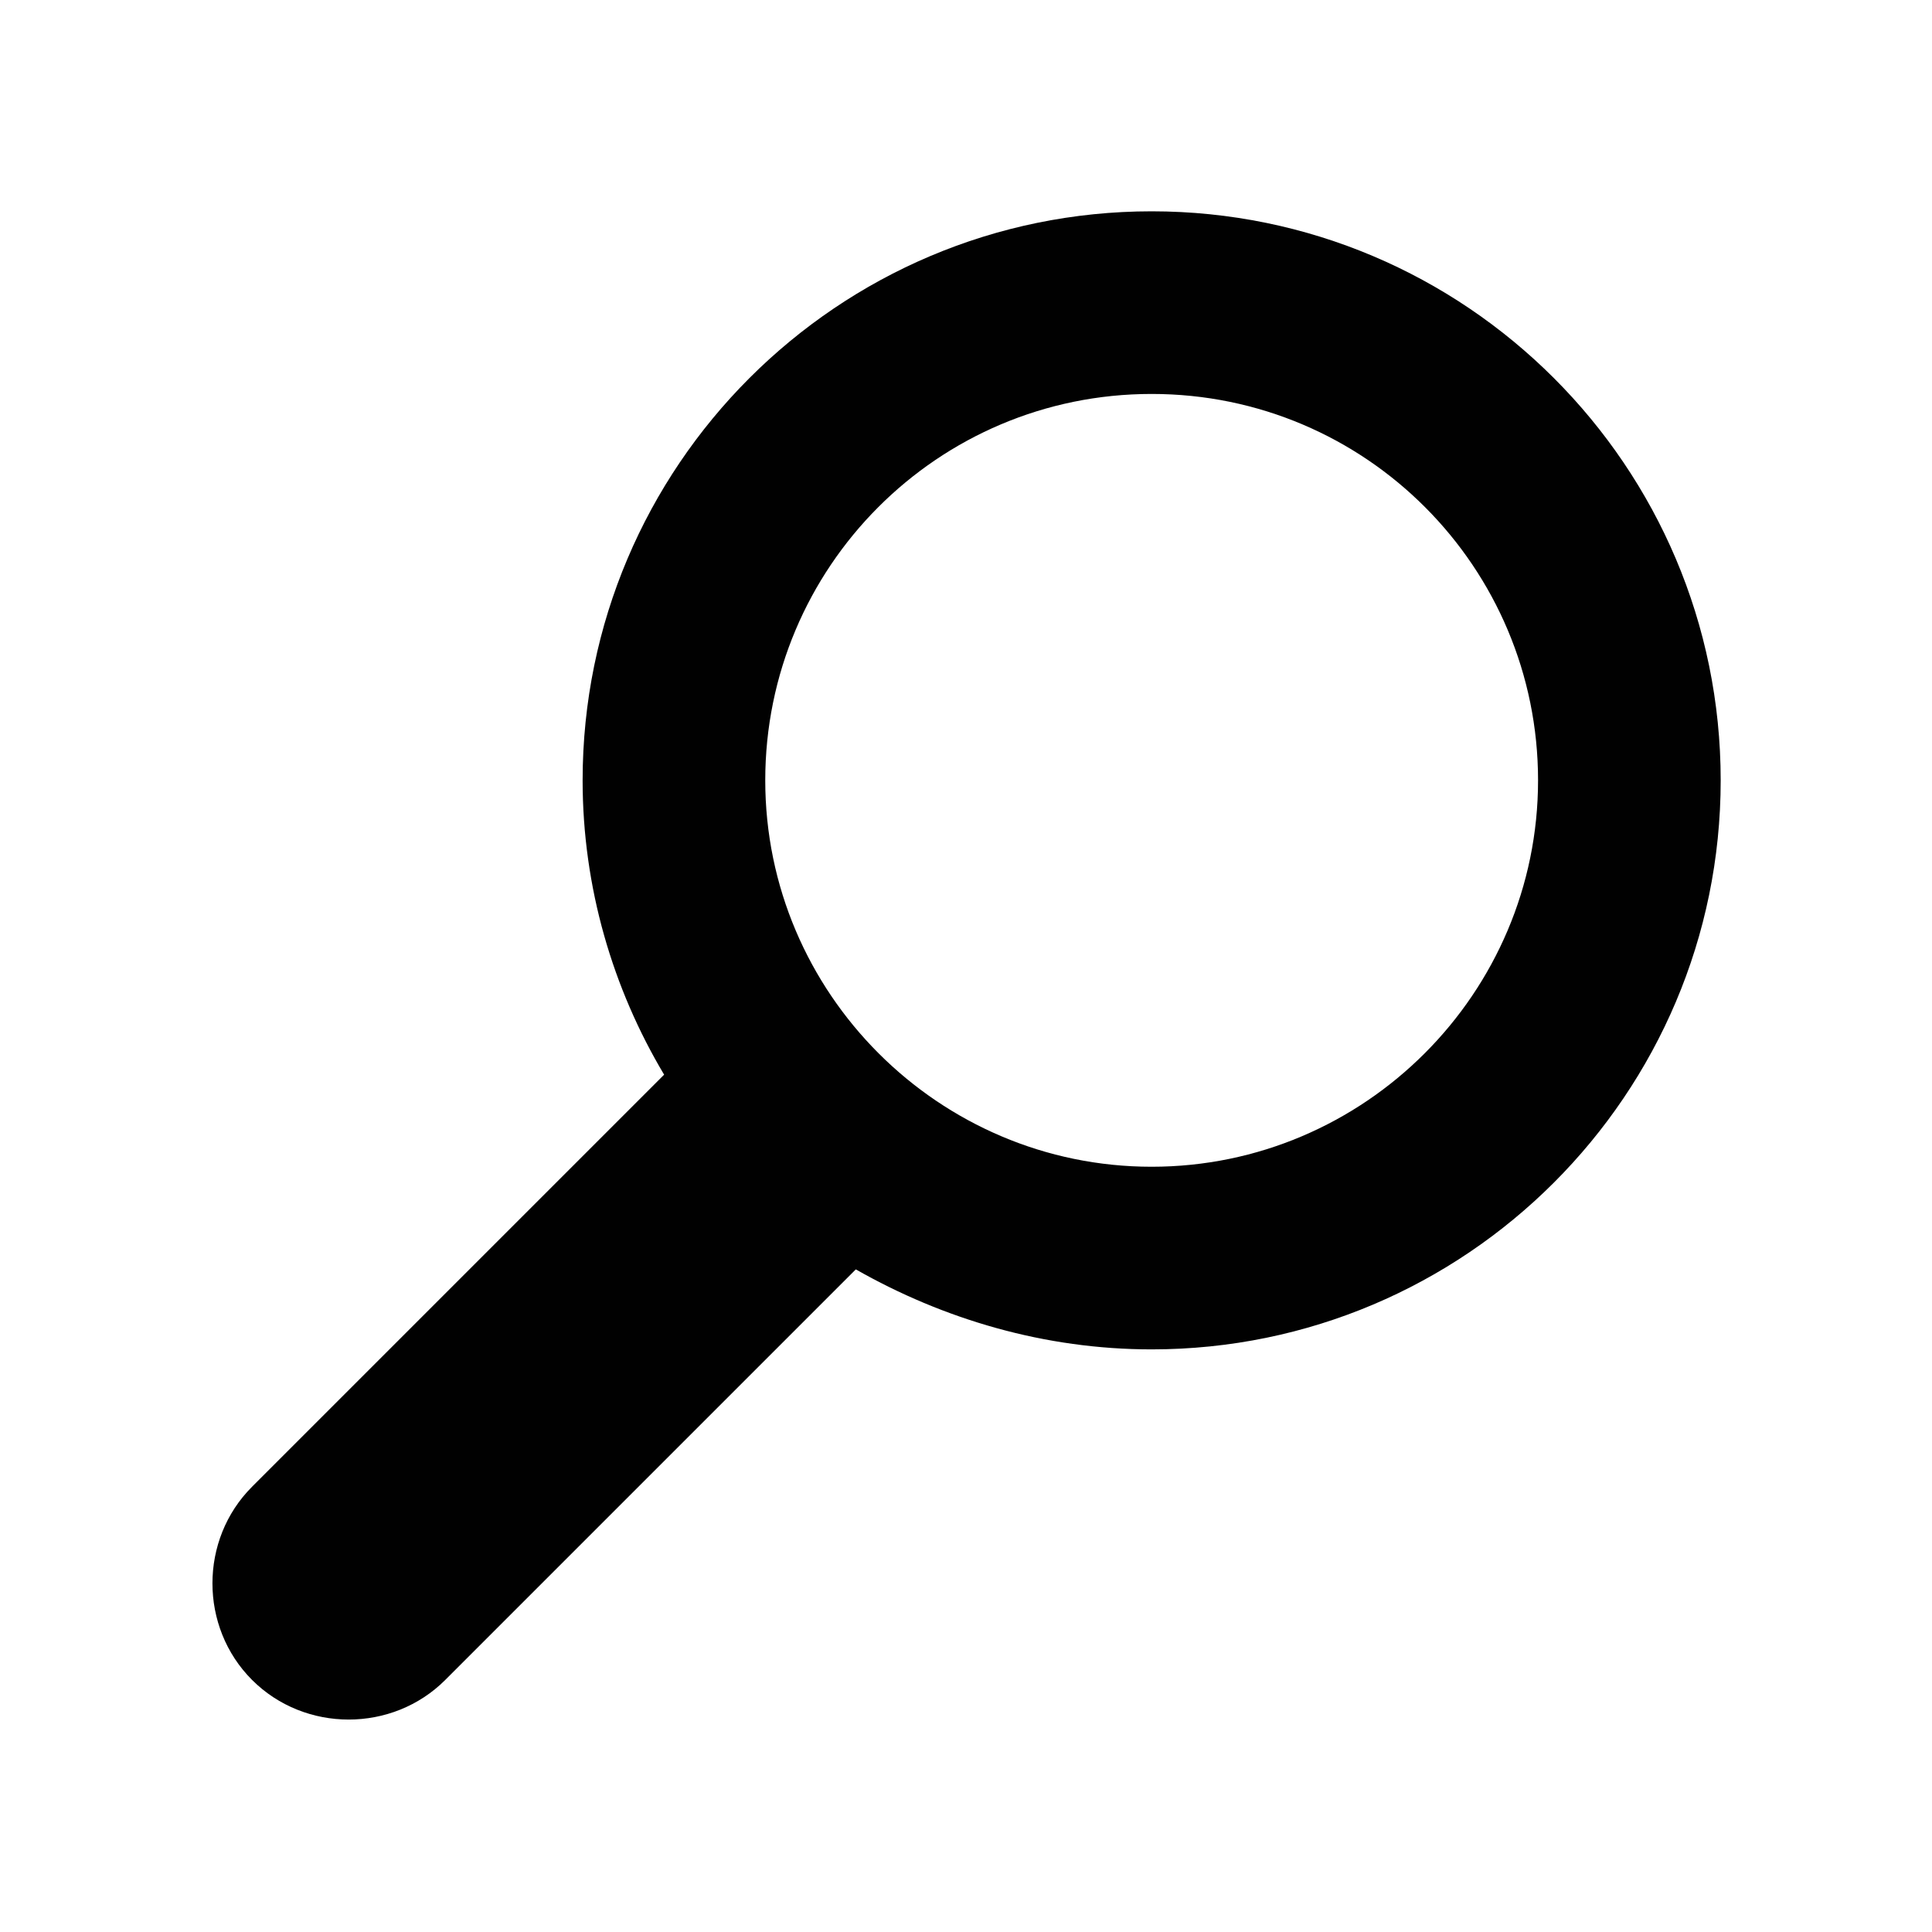 <?xml version="1.0" encoding="utf-8"?>
<!-- Generator: Adobe Illustrator 18.0.0, SVG Export Plug-In . SVG Version: 6.00 Build 0)  -->
<!DOCTYPE svg PUBLIC "-//W3C//DTD SVG 1.1//EN" "http://www.w3.org/Graphics/SVG/1.1/DTD/svg11.dtd">
<svg version="1.1" id="Calque_1" xmlns="http://www.w3.org/2000/svg" xmlns:xlink="http://www.w3.org/1999/xlink" x="0px" y="0px"
	 viewBox="0 0 128 128" enable-background="new 0 0 128 128" xml:space="preserve">
<path fill="#010101" d="M76.3,14C97.1,14,114,30.9,114,51.7S97.1,89.4,76.3,89.4c-7.1,0-13.8-2-19.6-5.3l-27.2,27.2
	c-3.5,3.5-9.3,3.5-12.8,0c-3.5-3.5-3.5-9.3,0-12.8L44,71.2c-3.4-5.7-5.4-12.4-5.4-19.5C38.6,30.9,55.5,14,76.3,14z M76.3,26.1
	c-14.2,0-25.6,11.5-25.6,25.6s11.5,25.6,25.6,25.6s25.6-11.5,25.6-25.6S90.5,26.1,76.3,26.1z"/>
</svg>
